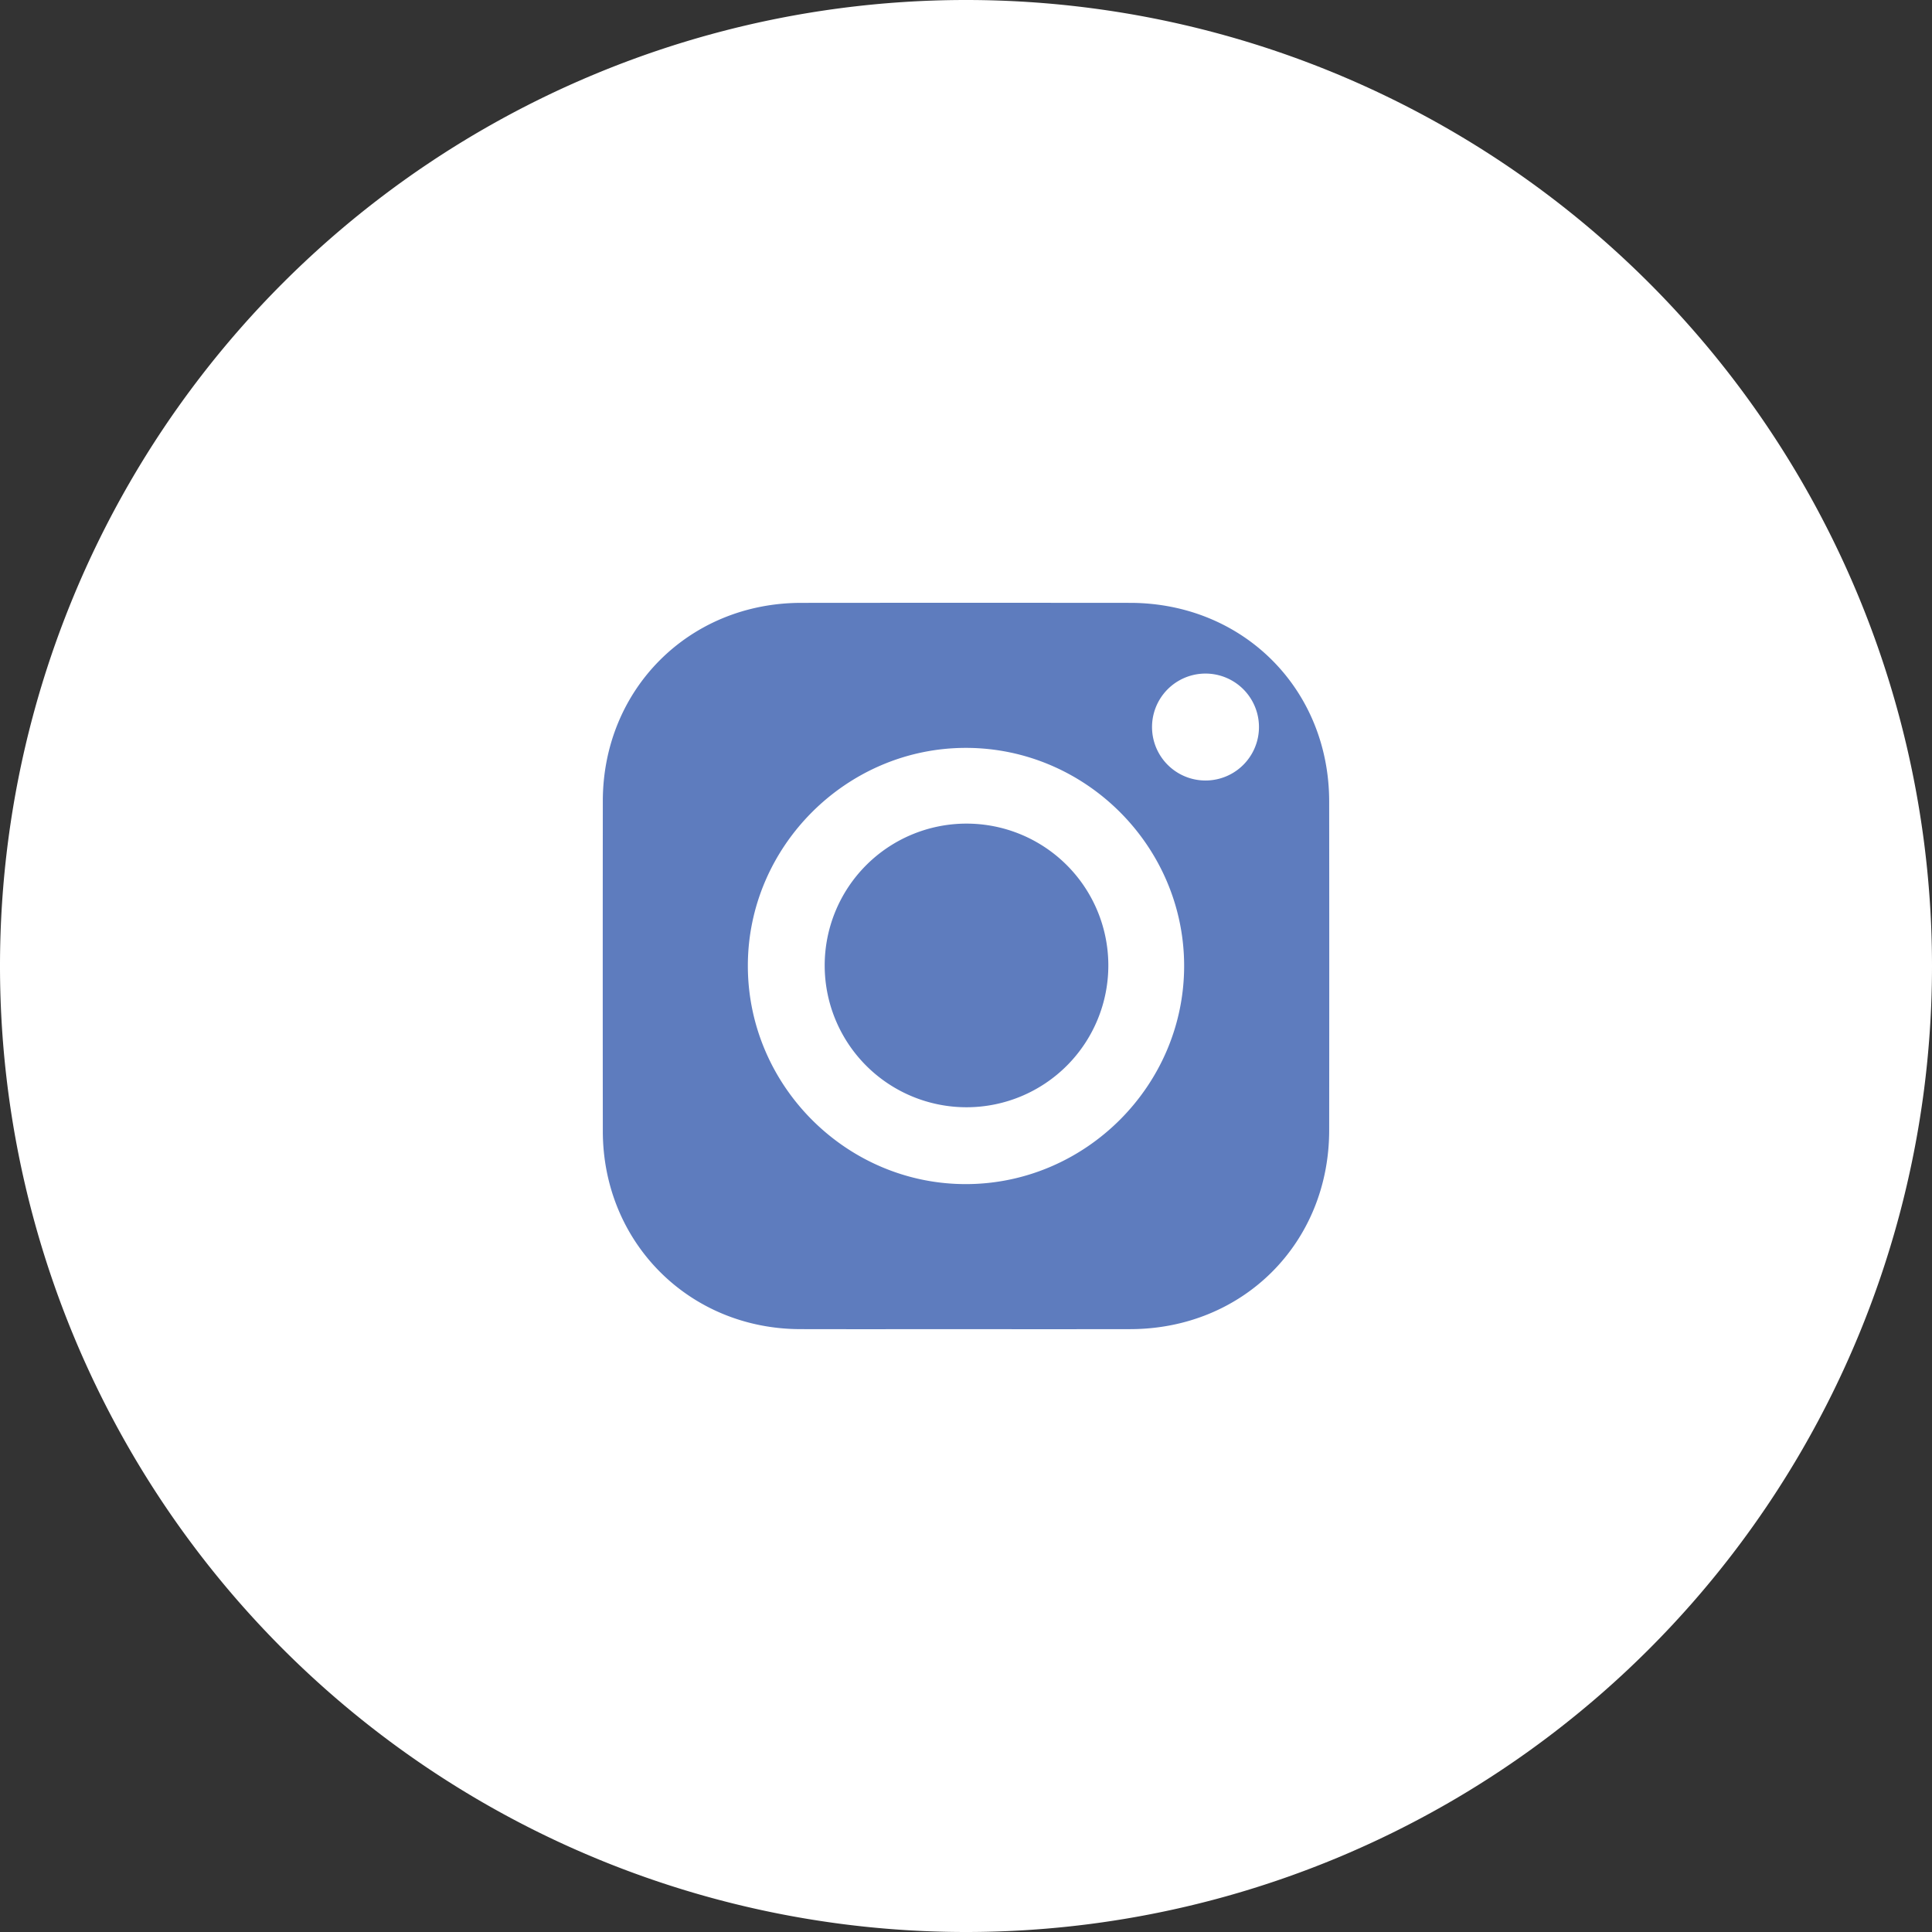 <svg id="Layer_1" data-name="Layer 1" xmlns="http://www.w3.org/2000/svg" viewBox="0 0 927.28 927.28"><rect x="0" y="0" width="927.28" height="927.28" fill="#333333" stroke="none"/><defs><style>.cls-1{fill:#fff;}.cls-2{fill:#5e7cbe;}</style></defs><title>3insta</title><path class="cls-1" d="M463.64,0h.001A463.64,463.64,0,0,1,927.28,463.64v.001A463.64,463.64,0,0,1,463.641,927.28h-.001A463.64,463.64,0,0,1,0,463.641v-.001A463.64,463.64,0,0,1,463.64,0Z"/><path class="cls-2" d="M463.553,637.94c-26.511-0-53.021.052-79.532-.011-53.269-.127-94.639-41.616-94.692-95.001q-.08-79.227-.001-158.453c.05-53.712,41.429-95.073,95.16-95.122q78.943-.072,157.885-.003c54.161.036,95.52,41.257,95.576,95.298q.083,78.932.001,157.864c-.052,54.109-41.327,95.345-95.455,95.422Q503.025,637.99,463.553,637.94Zm.214-69.618C521.128,568.182,568.333,520.912,568.335,463.61c.002-57.338-47.173-104.553-104.565-104.656-57.539-.102-105.059,47.484-104.831,104.98.227,57.416,47.539,104.529,104.828,104.389Zm89.16-219.359a25.663,25.663,0,1,0,.001-.241Q552.927,348.843,552.927,348.963Z"/><path class="cls-2" d="M531.955,463.387a68.068,68.068,0,1,1-.003-.659Q531.955,463.057,531.955,463.387Z"/></svg>